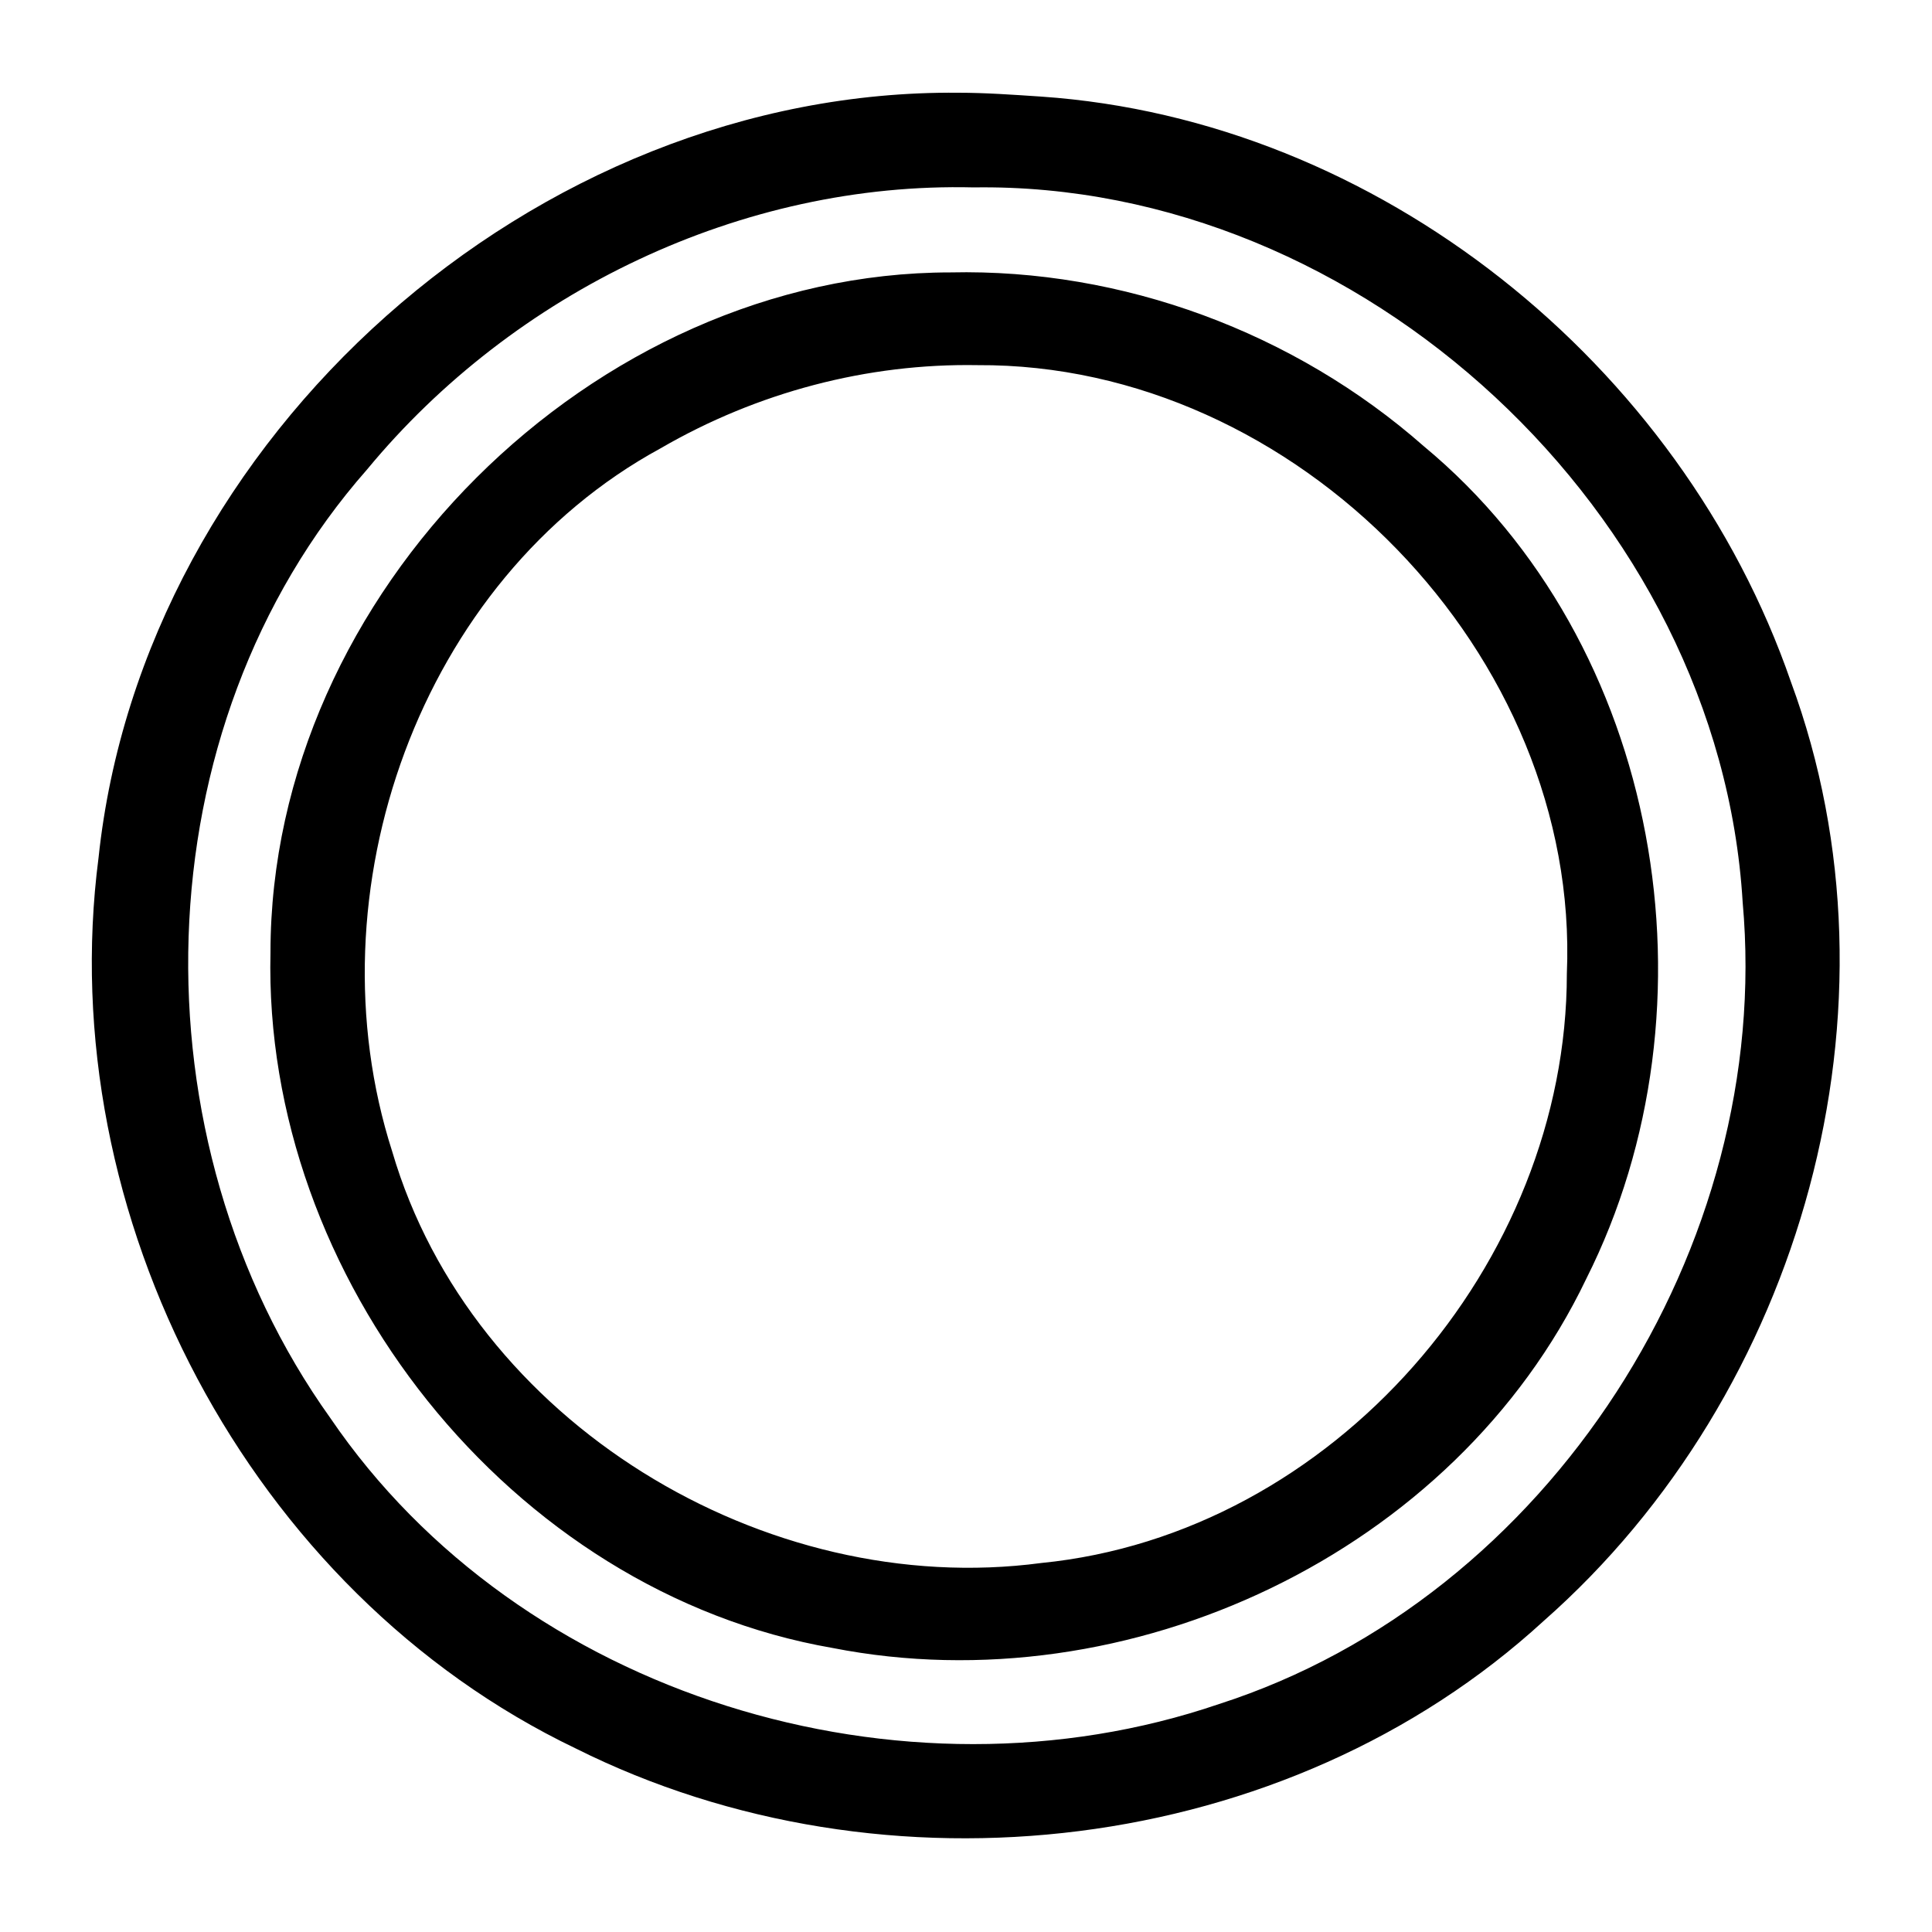 <svg height="1000" width="1000.0" xmlns="http://www.w3.org/2000/svg"><path d="m496 48c-219-2-422 178-445 396-24 185 78 380 247 461 160 80 368 56 501-66 134-118 190-318 128-486-57-165-214-291-388-303-15-1-29-2-43-2z m8 49c201-3 386 169 398 370 16 178-100 360-271 415-164 56-362-4-460-148-103-144-99-357 19-491 76-92 194-149 314-146z m-12 44c-185 0-352 166-352 352-4 168 124 331 291 360 153 30 322-49 390-191 71-141 39-329-84-431-67-59-156-92-245-90z m14 48c165-1 312 150 305 315 0 150-121 290-272 305-143 19-295-73-336-213-43-134 14-296 139-364 50-29 107-44 164-43z" /></svg>